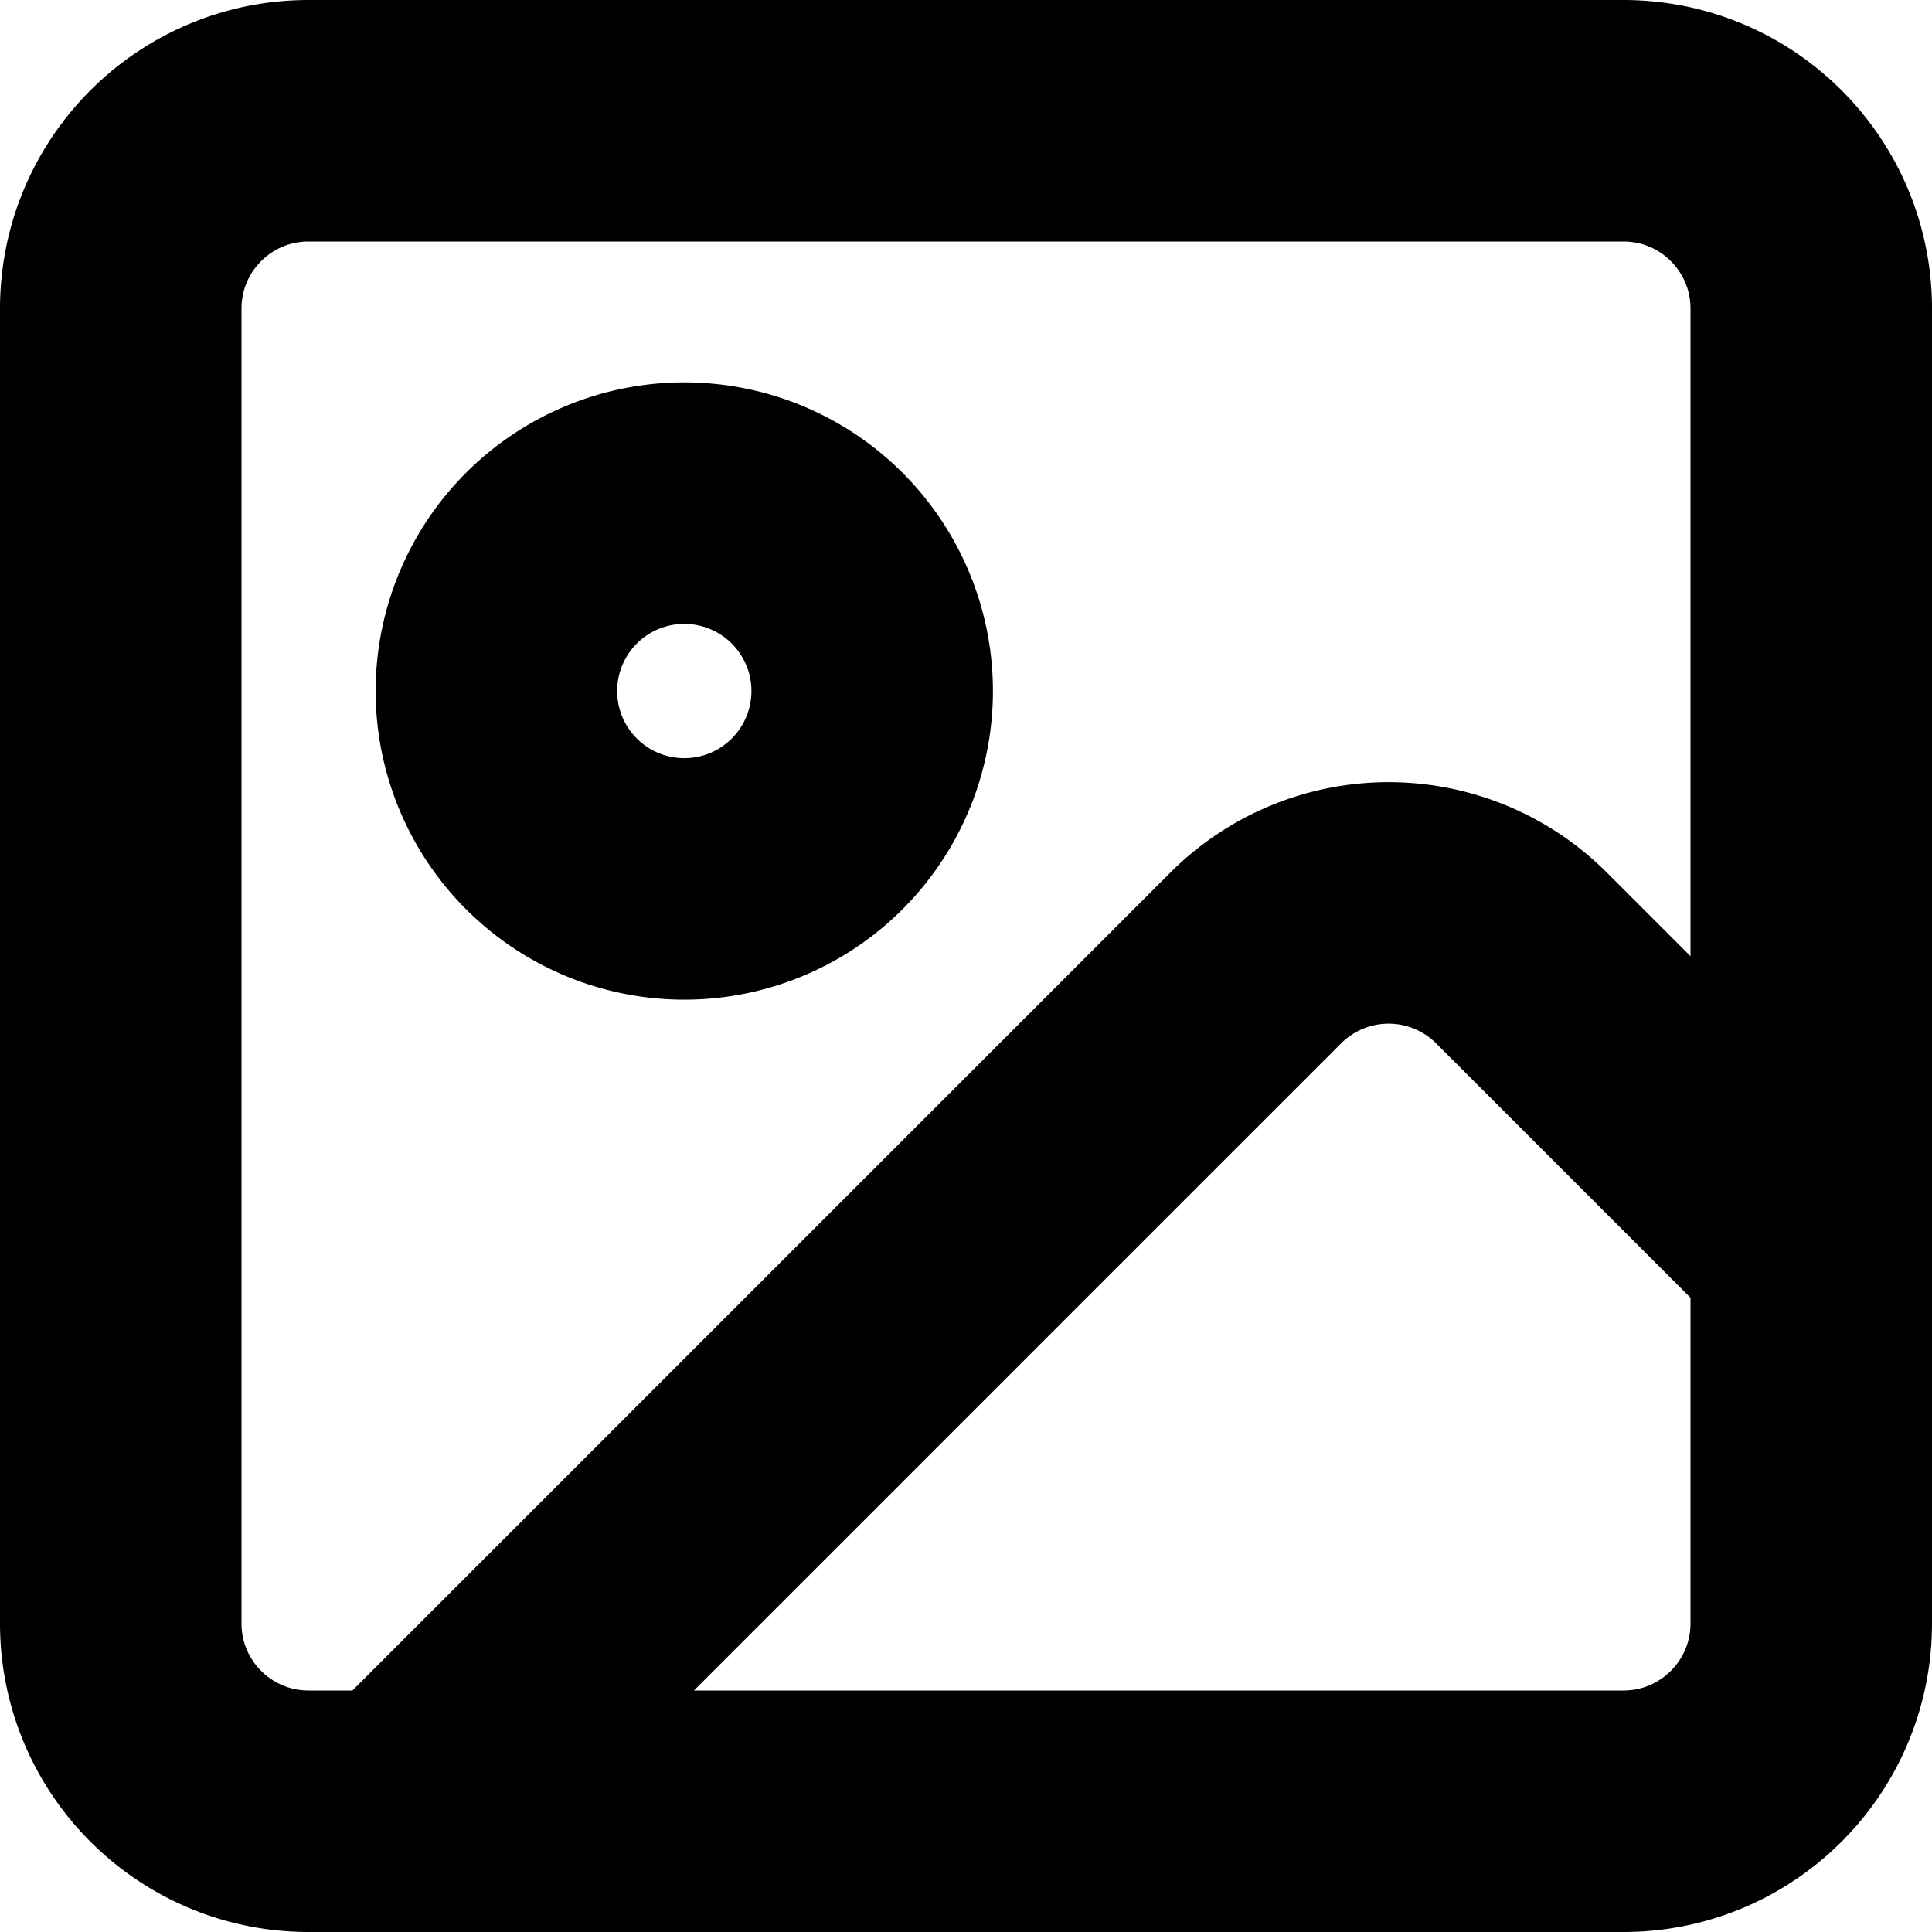 <svg xmlns="http://www.w3.org/2000/svg" fill="none" viewBox="0 0 16 16"><path stroke="#000" stroke-linecap="round" stroke-linejoin="round" stroke-width="2" d="m15 10.333-2.4-2.4a1.556 1.556 0 0 0-2.2 0L3.333 15M2.556 1h10.888C14.304 1 15 1.696 15 2.556v10.888c0 .86-.696 1.556-1.556 1.556H2.556C1.696 15 1 14.304 1 13.444V2.556C1 1.696 1.696 1 2.556 1m4.666 4.667a1.556 1.556 0 1 1-3.11 0 1.556 1.556 0 0 1 3.11 0"/></svg>